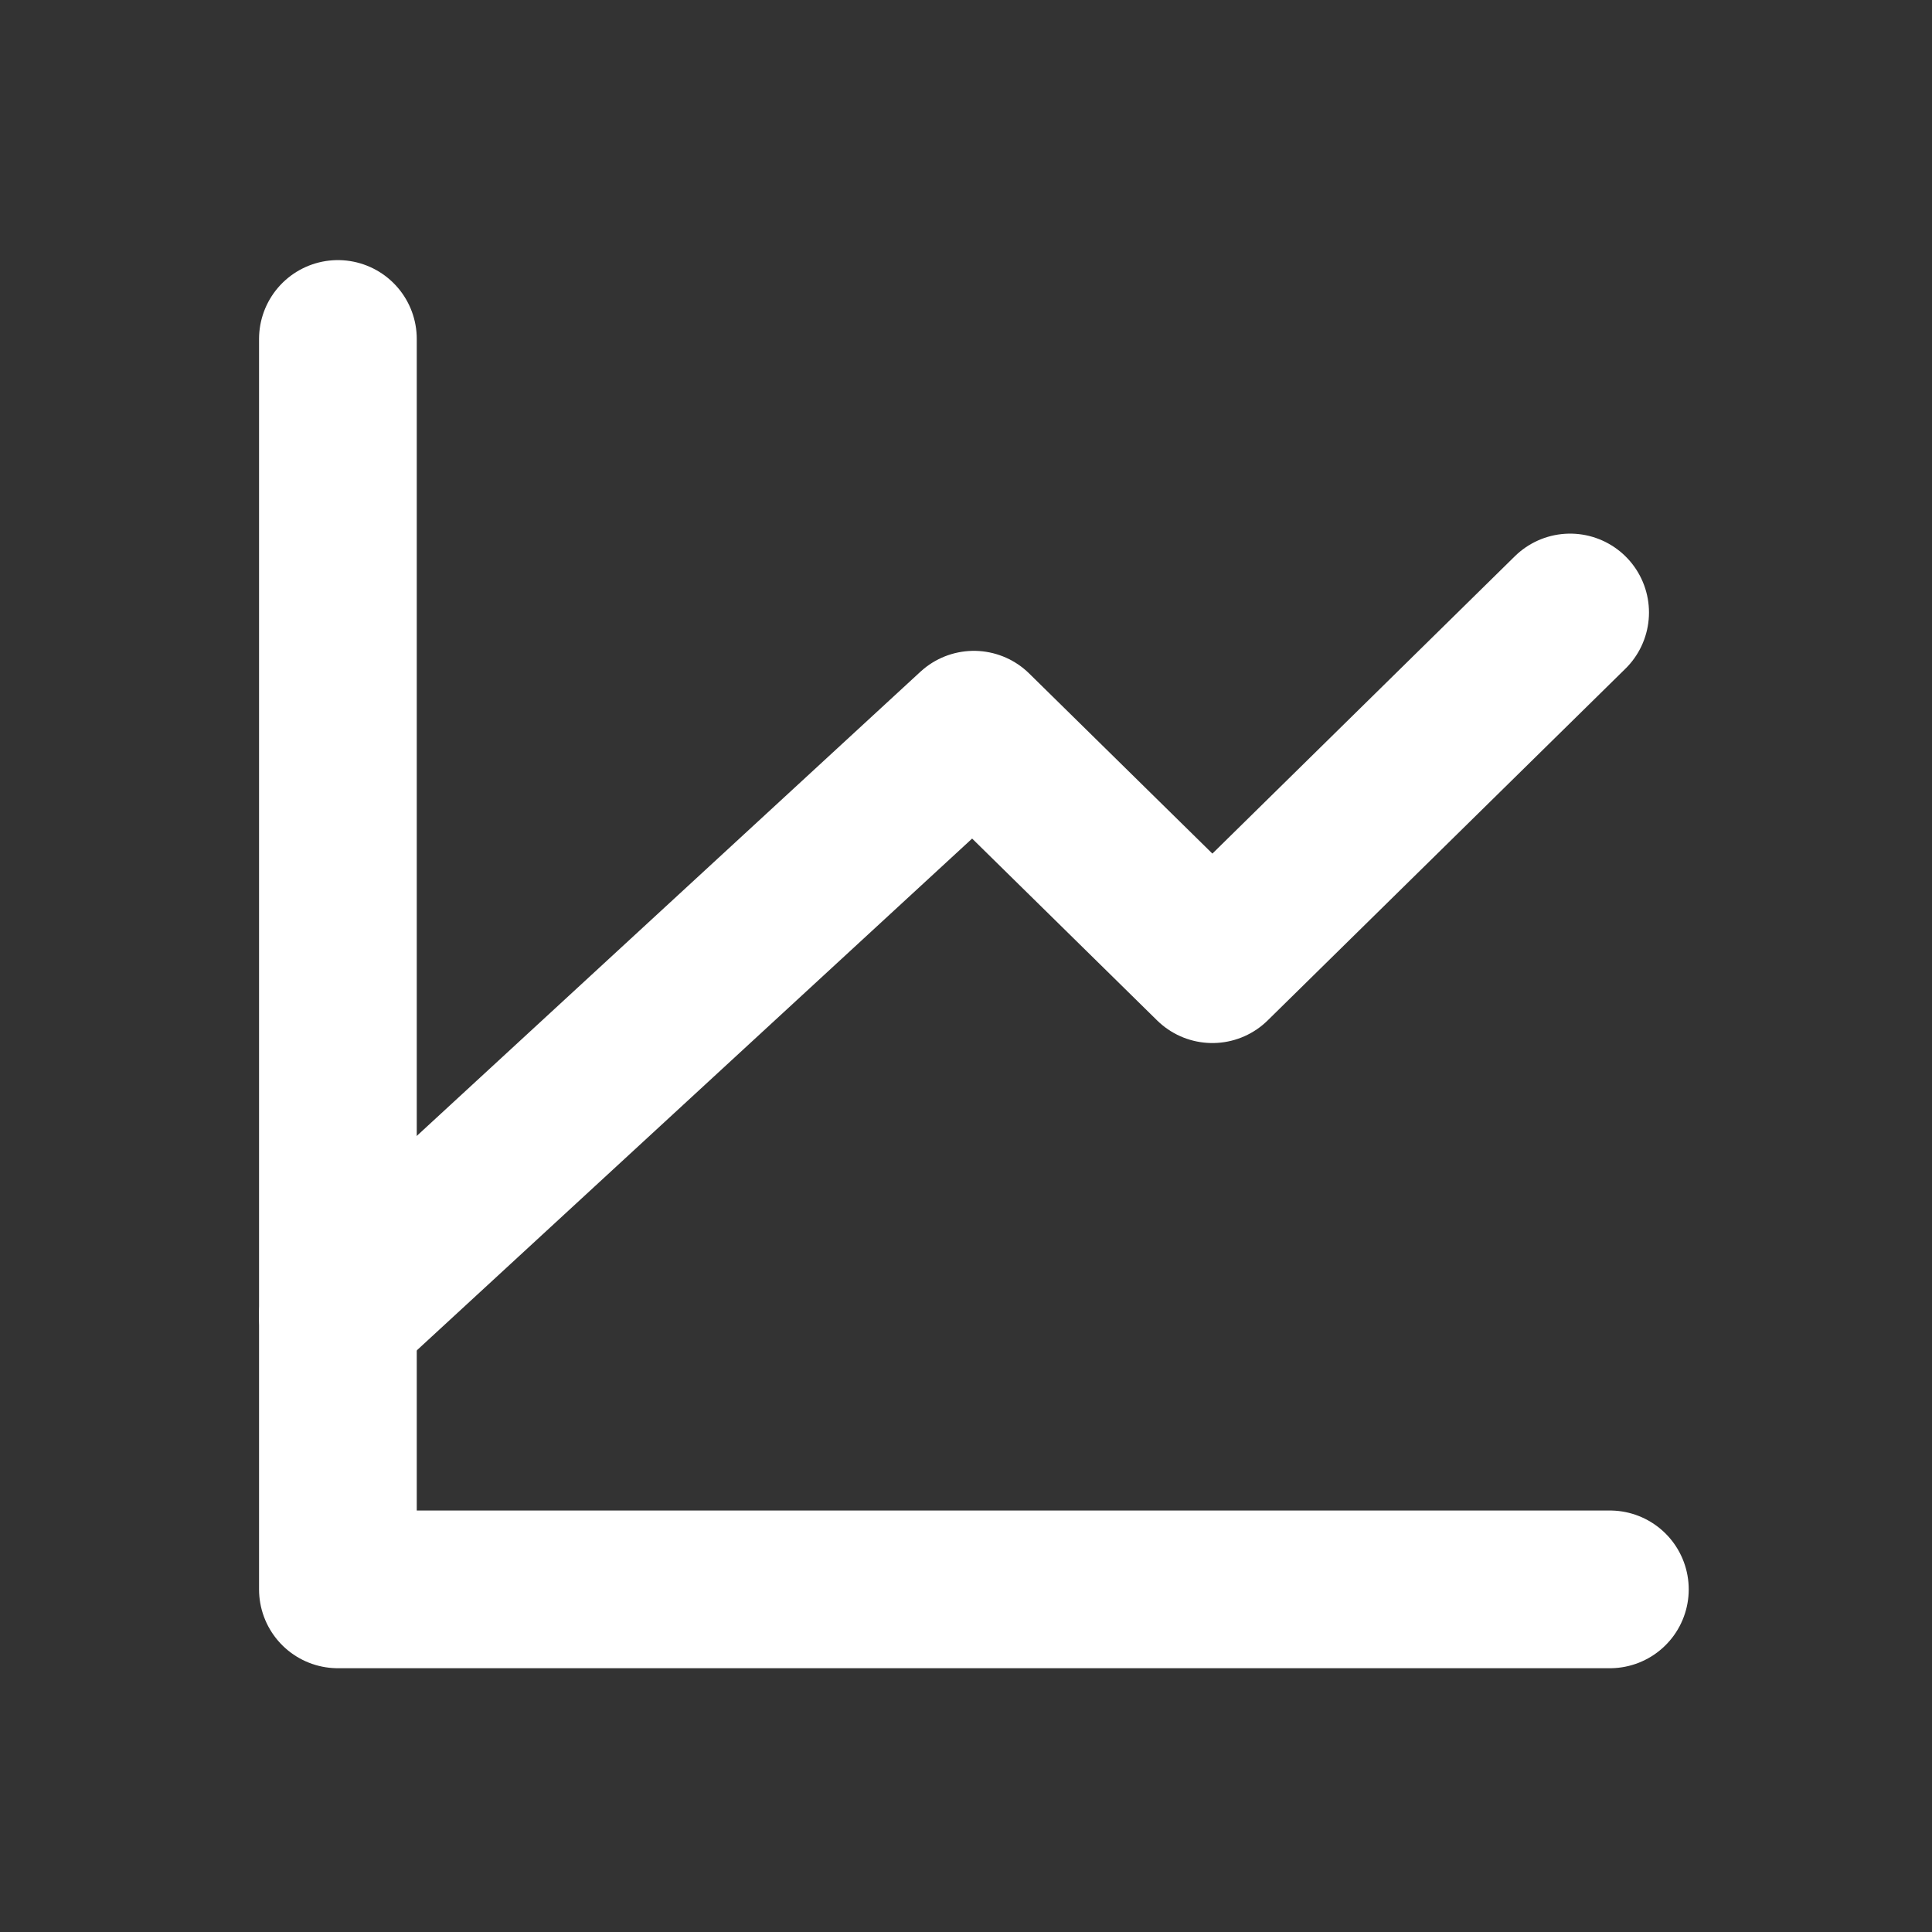 <svg width="49" height="49" viewBox="0 0 49 49" fill="none" xmlns="http://www.w3.org/2000/svg">
<rect x="0" y="0" width="49" height="49" fill="#333333" stroke="none"/>
<path d="M40.83 40.31H8.57V8.597" stroke="white" stroke-width="4" stroke-linecap="round" stroke-linejoin="round"/>
<path d="M8.57 33.373L24.7 18.507L30.749 24.454L39.822 15.534" stroke="white" stroke-width="4" stroke-linecap="round" stroke-linejoin="round"/>
</svg>
